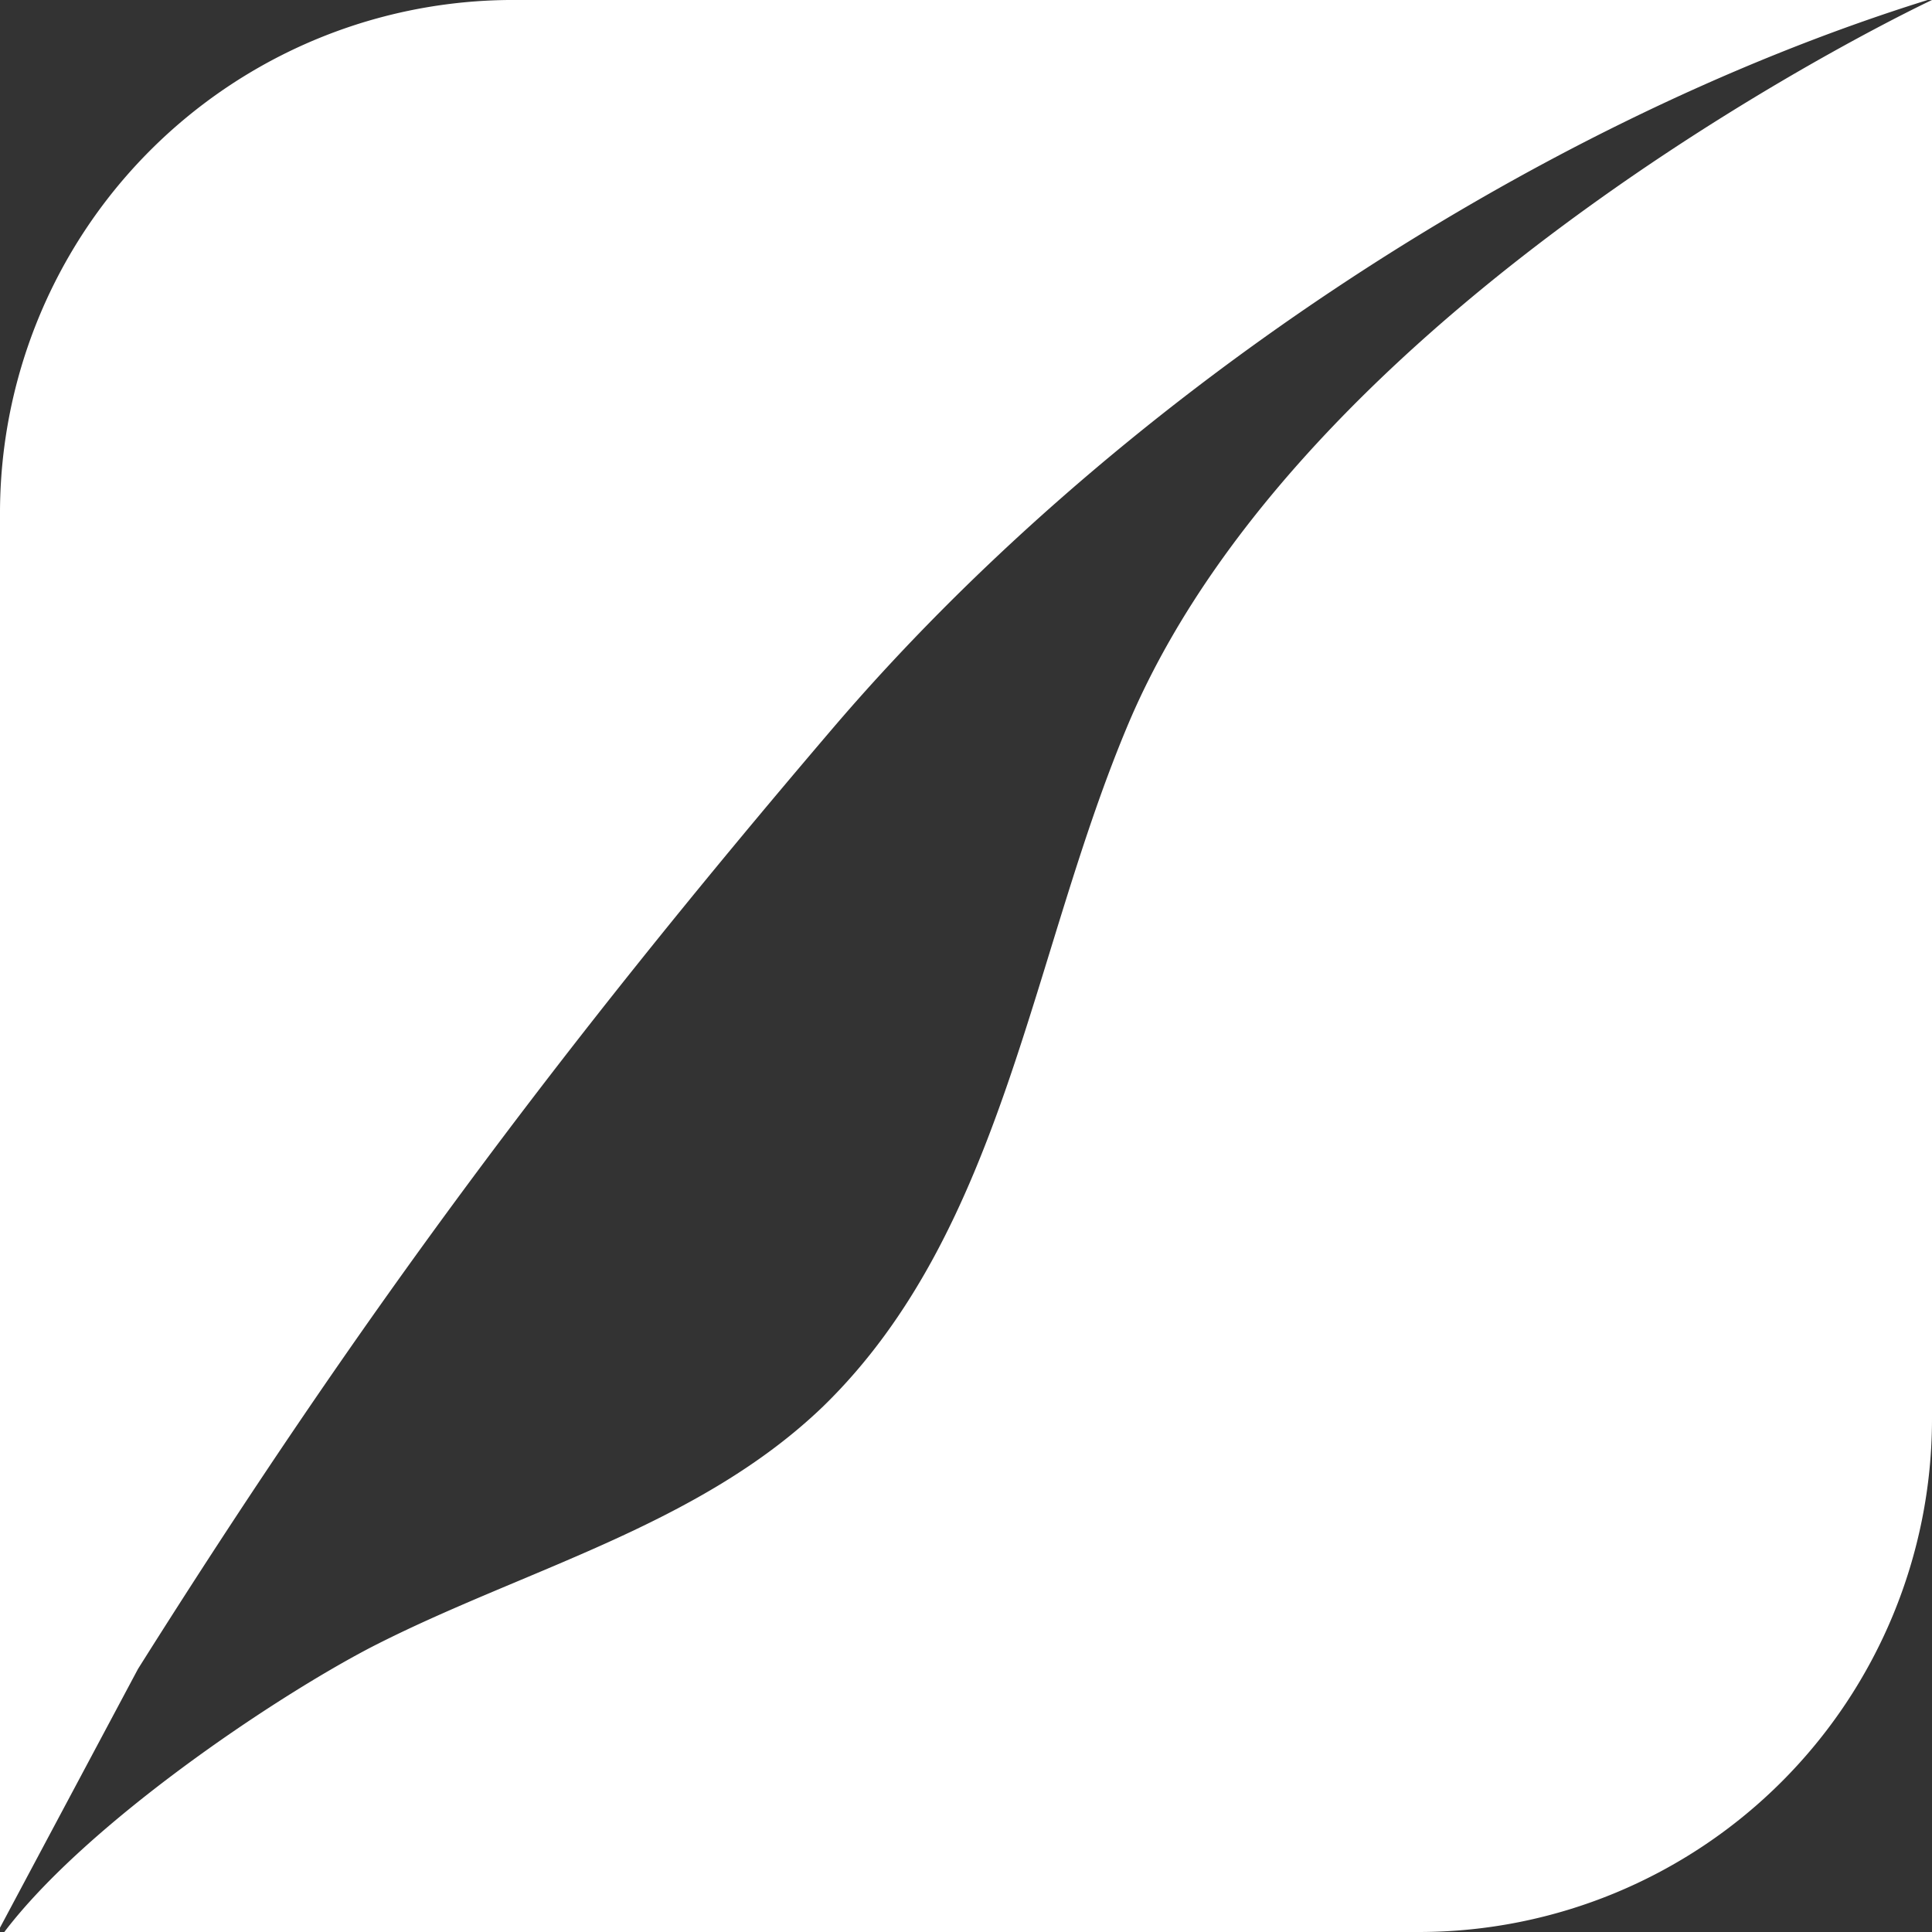 <svg id="Layer_1" data-name="Layer 1" xmlns="http://www.w3.org/2000/svg" viewBox="0 0 448 448"><rect x="0" y="0" width="448" height="448" fill="#333333" stroke="none"/><title>pied-piper-square</title><path d="M32,419,0,479V151A119,119,0,0,1,120,32H447c-93,29-190,94-254,169S83,338,32,419M448,32S305,99,262,199c-23,54-29,118-71,159-29,28-70,38-105,56-23,12-66,41-85,66H329A119,119,0,0,0,448,361s0-329,0-329Z" transform="translate(0 -32)" style="fill:#fff"/></svg>